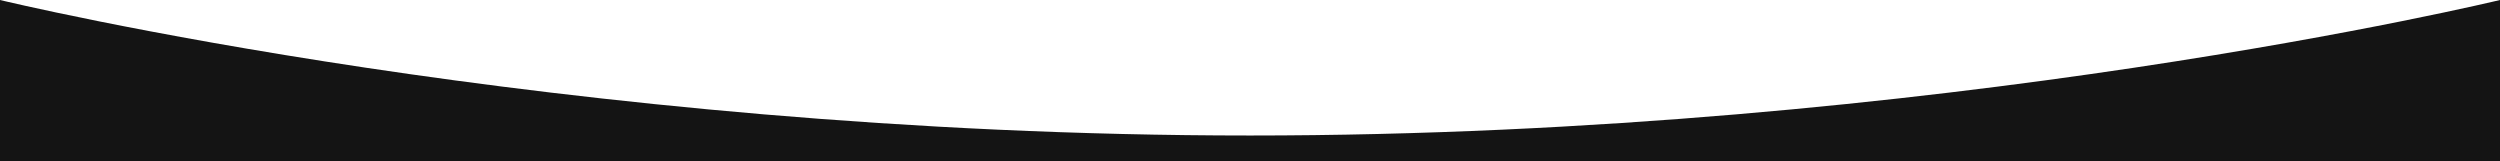 <svg width="1440" height="93" viewBox="0 0 1440 93" fill="none" xmlns="http://www.w3.org/2000/svg">
<path d="M1440 0V129H0V0C0 0 322.355 78.055 720 78.055C1117.65 78.055 1440 0 1440 0Z" fill="#141414"/>
</svg>
